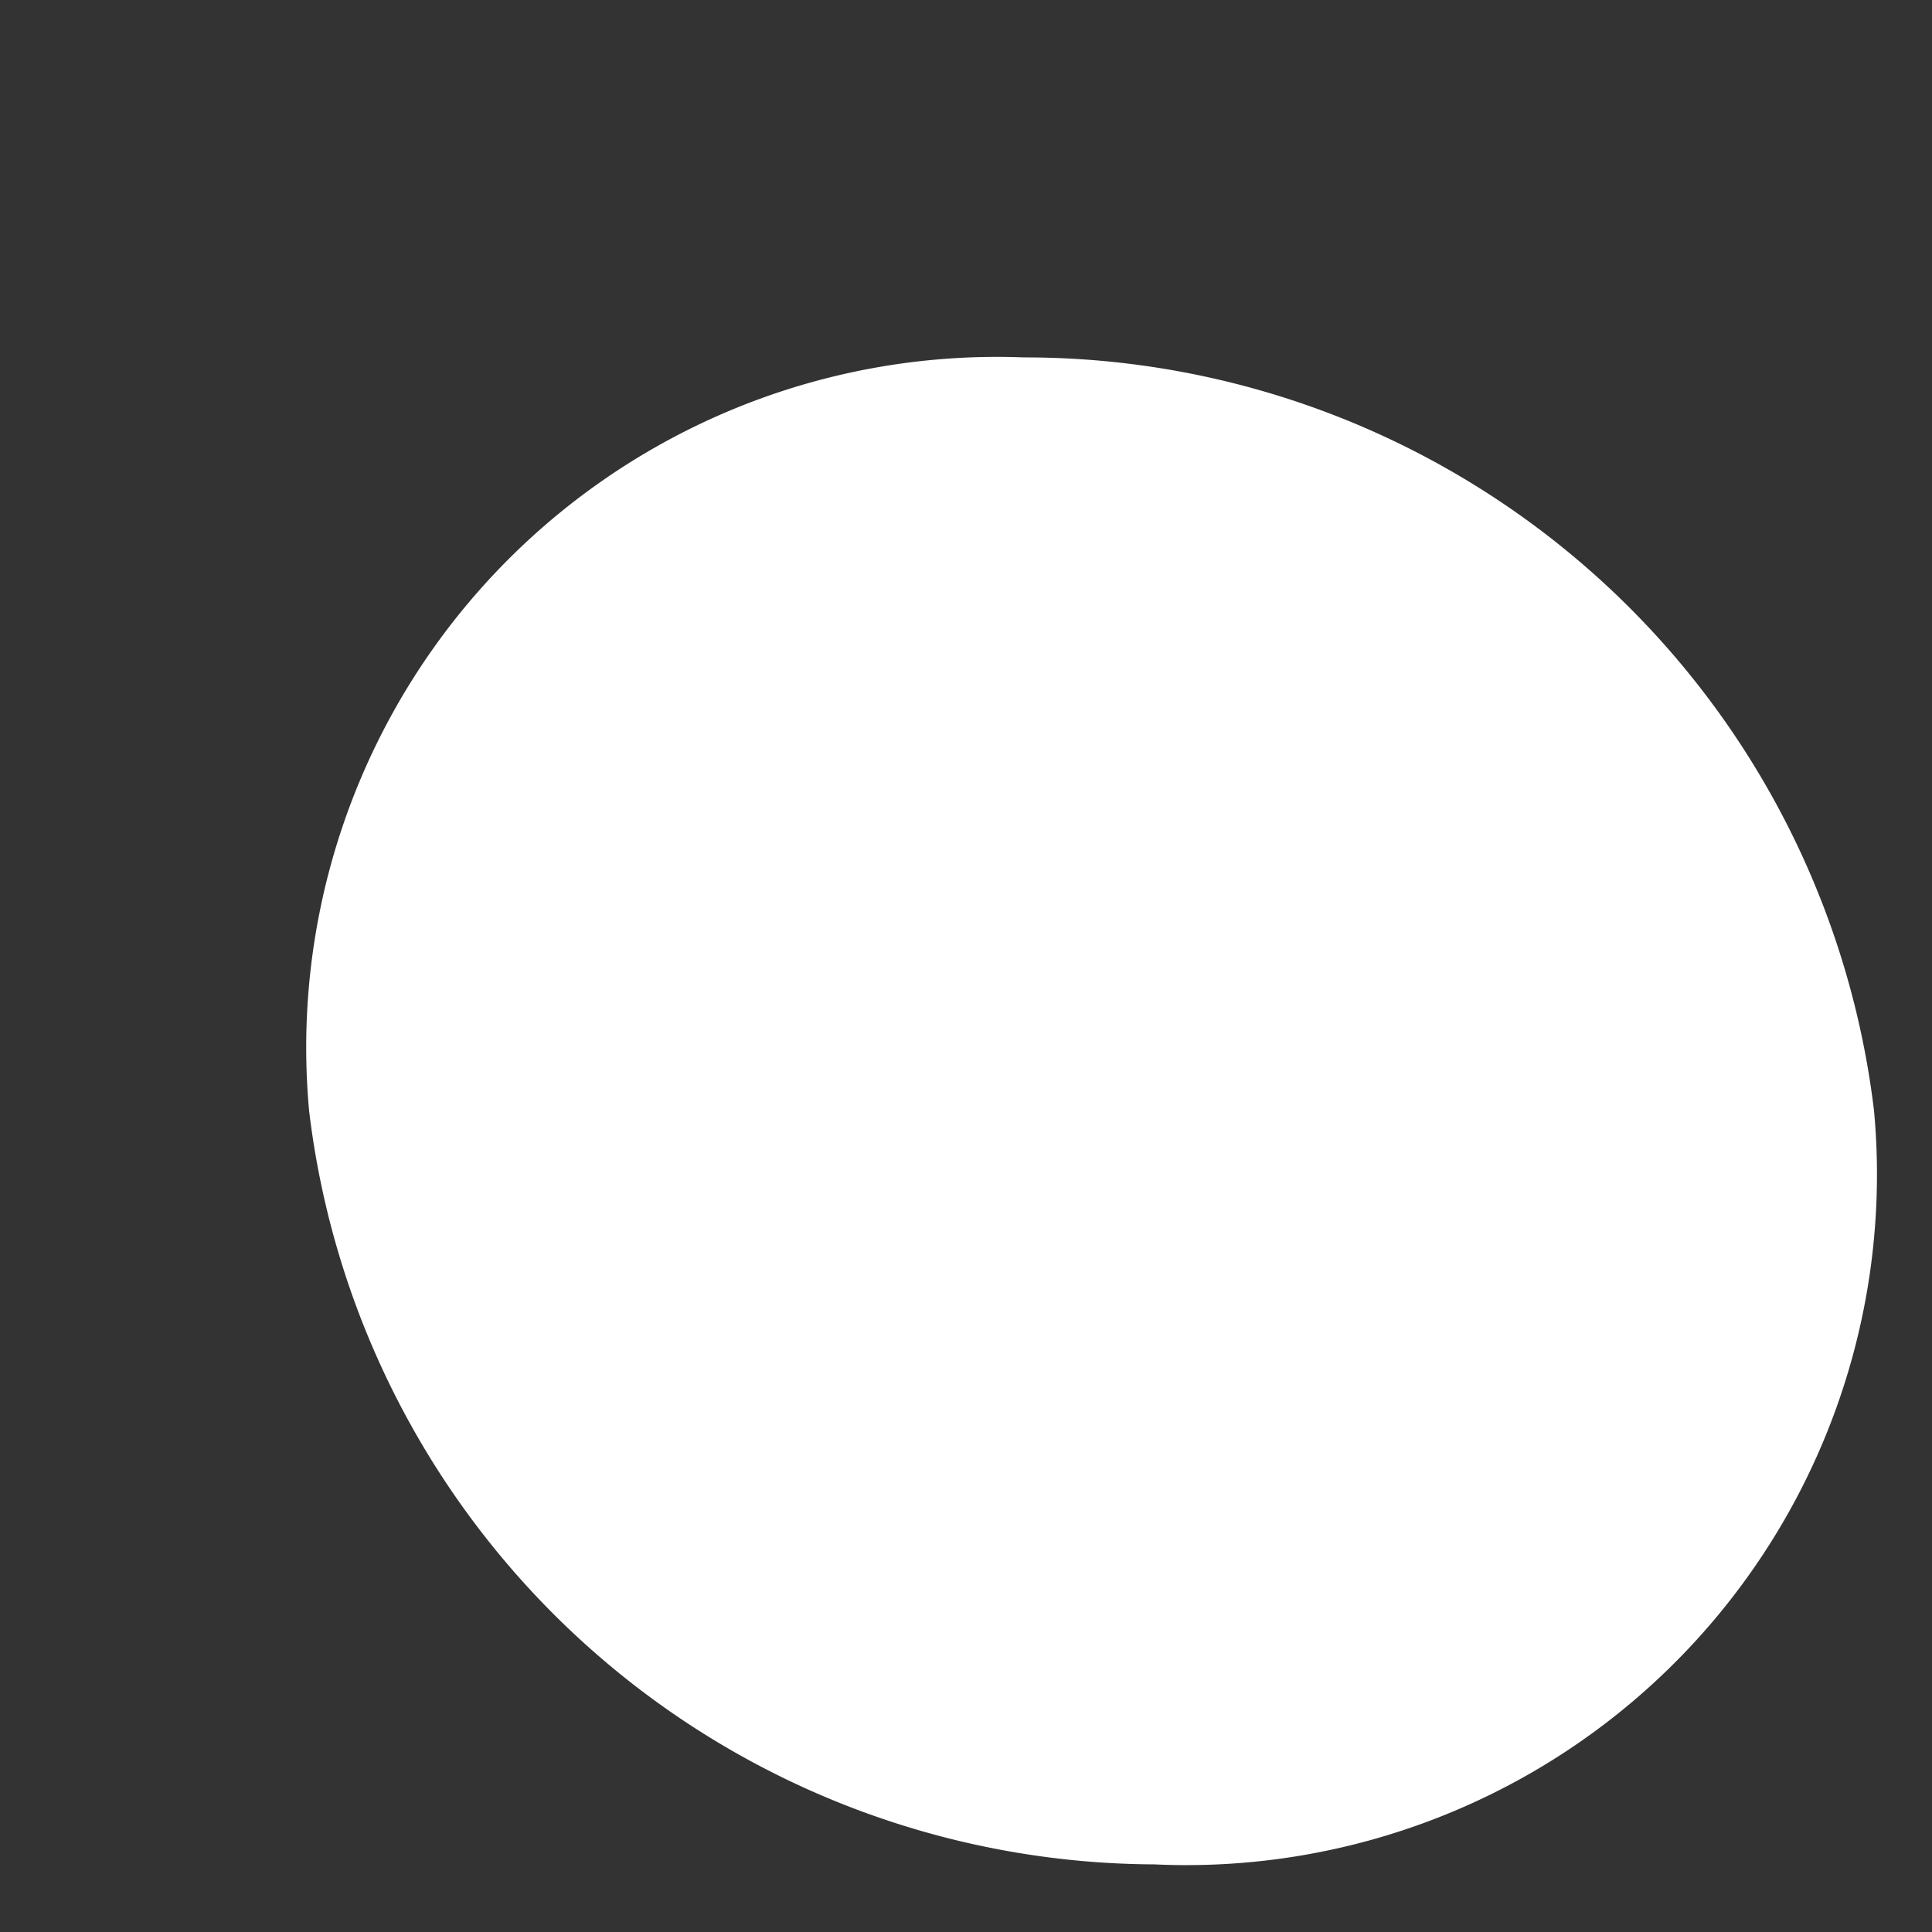 <svg width="4" height="4" fill="none" xmlns="http://www.w3.org/2000/svg"><rect width="100%" height="100%" fill="#333333" stroke="none"/><path fill-rule="evenodd" clip-rule="evenodd" d="M3.88 2.3a1.43 1.43 0 0 1-1.49 1.56A1.77 1.77 0 0 1 .64 2.3 1.43 1.43 0 0 1 2.12.74 1.77 1.77 0 0 1 3.88 2.3Z" fill="#fff"/></svg>